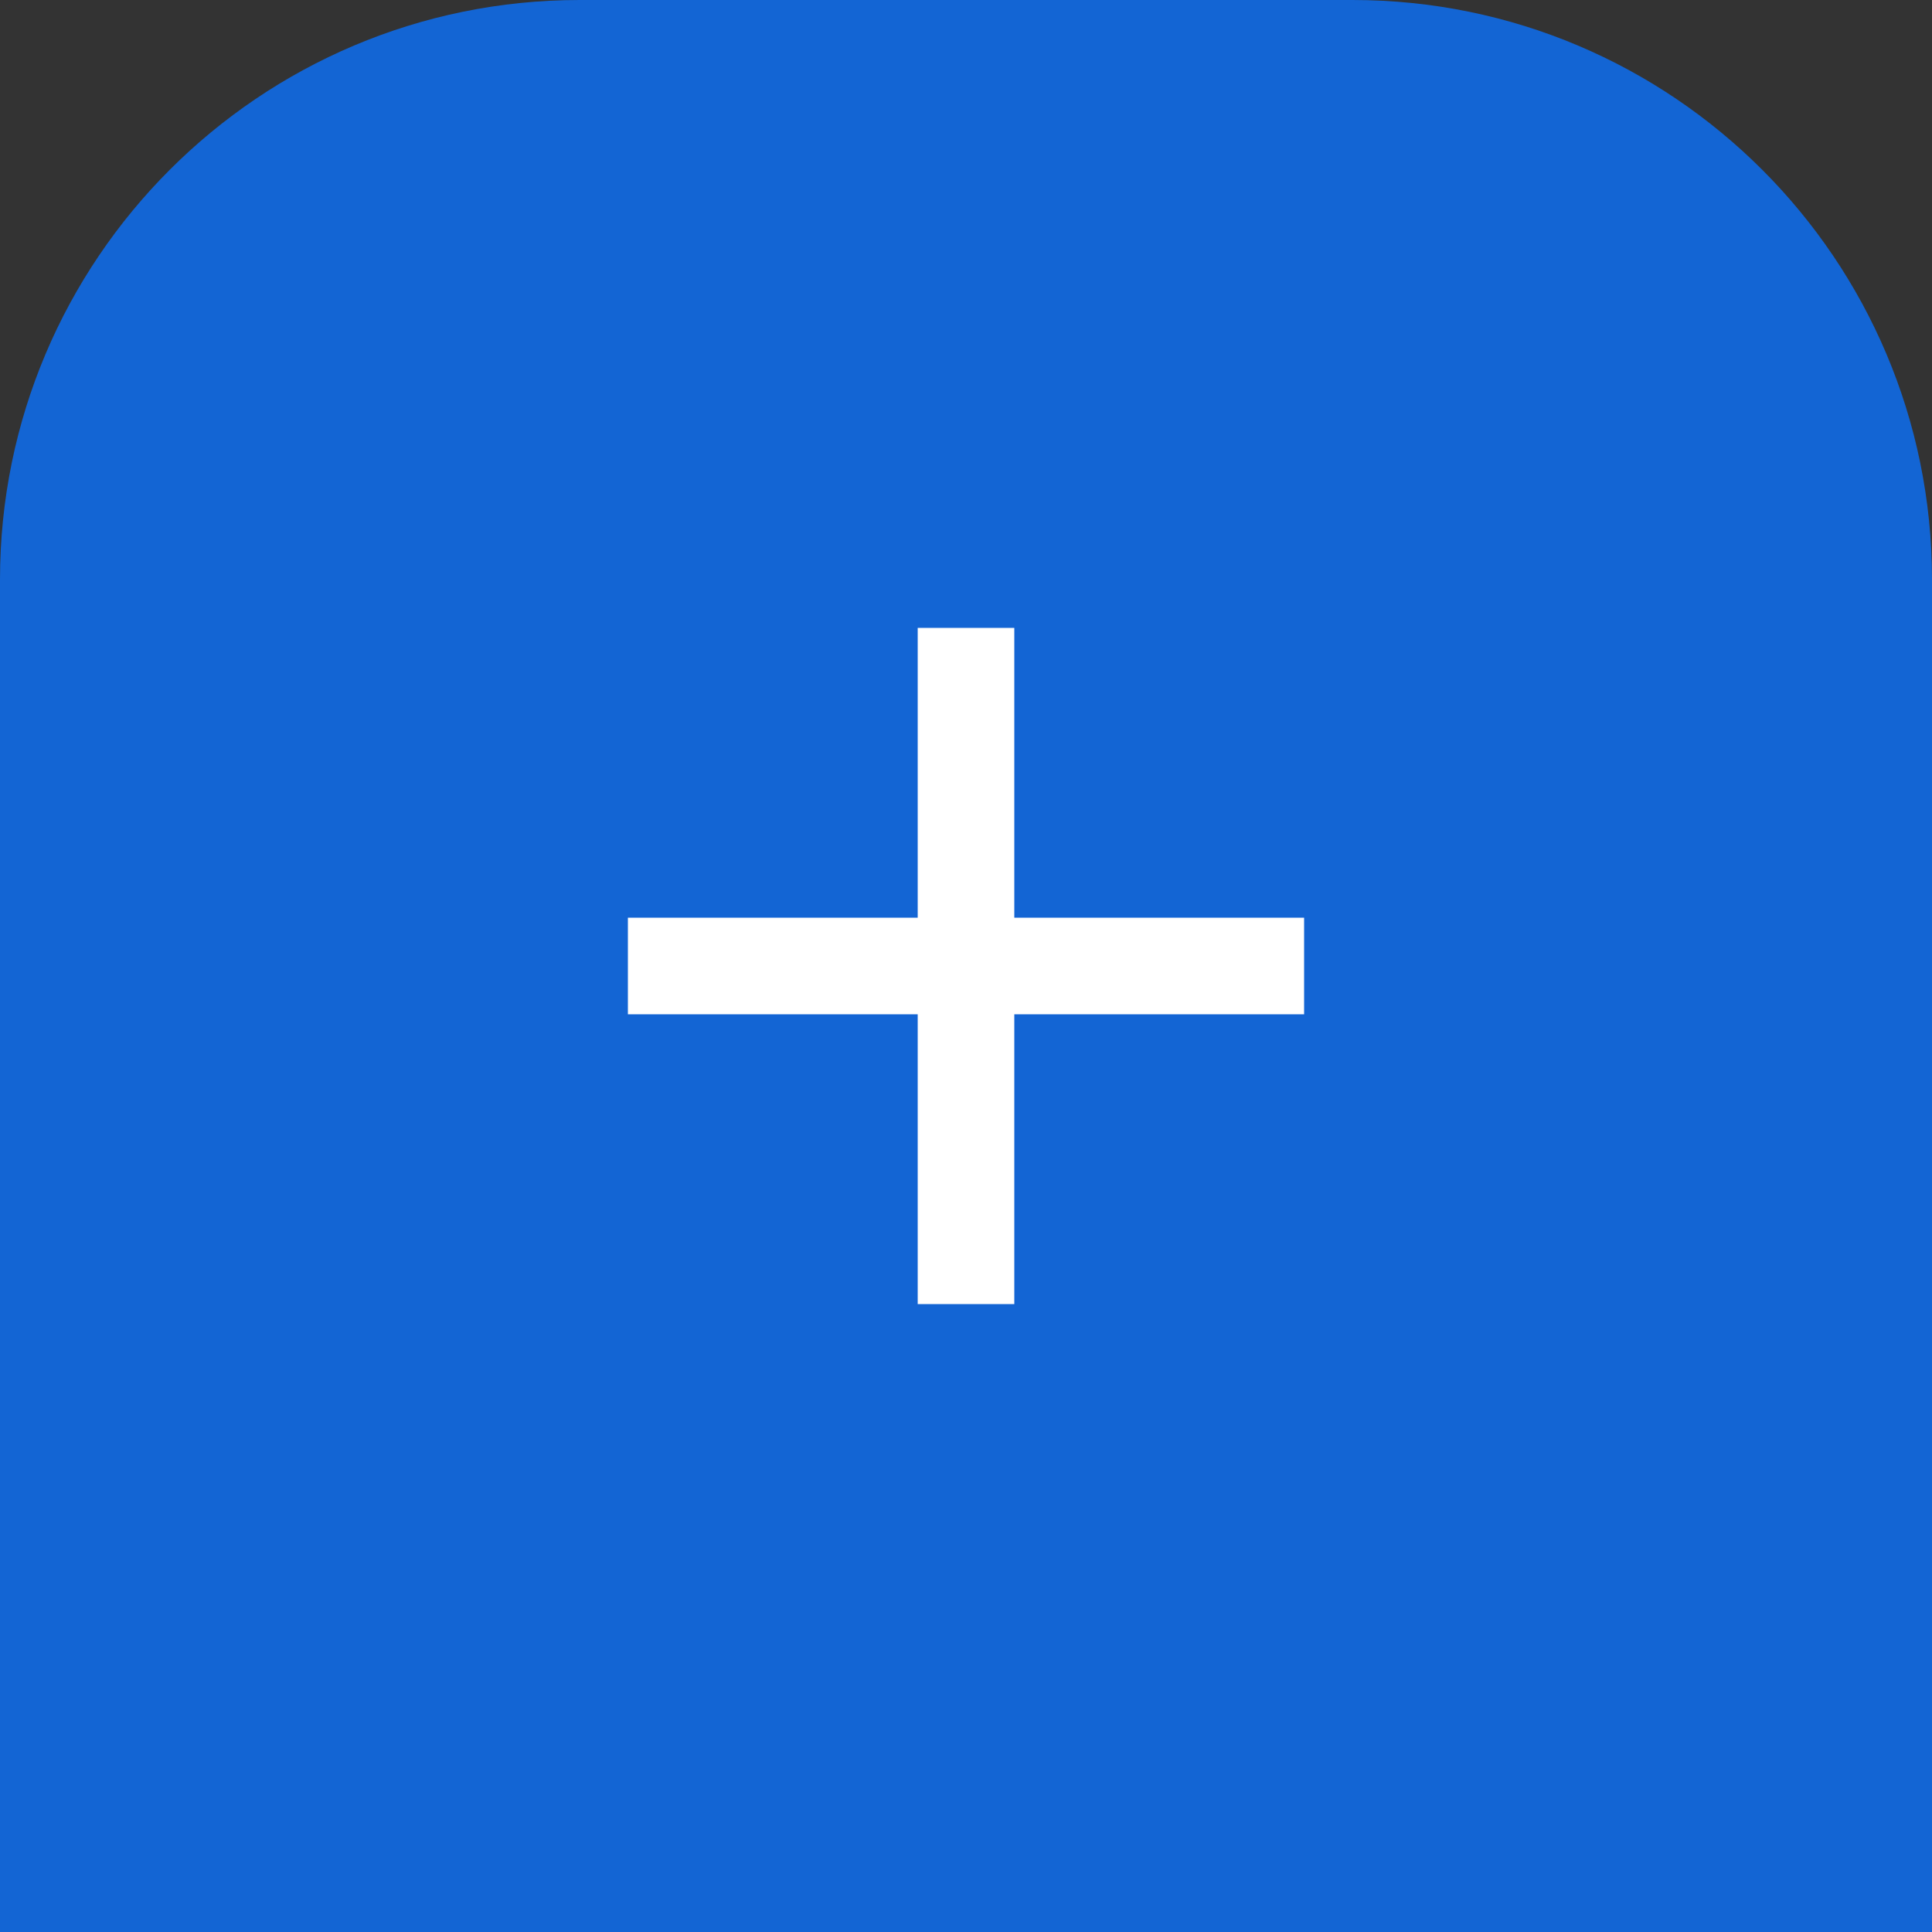 <svg width="40" height="40" viewBox="0 0 40 40" fill="none" xmlns="http://www.w3.org/2000/svg">
<rect x="0" y="0" width="40" height="40" fill="#333333" stroke="none"/>
<path d="M0 12C0 5.373 5.373 0 12 0H28C34.627 0 40 5.373 40 12V40H0V12Z" fill="#1365D4"/>
<path fill-rule="evenodd" clip-rule="evenodd" d="M19 21V27H21V21H27V19H21V13H19V19H13V21H19Z" fill="white"/>
</svg>

